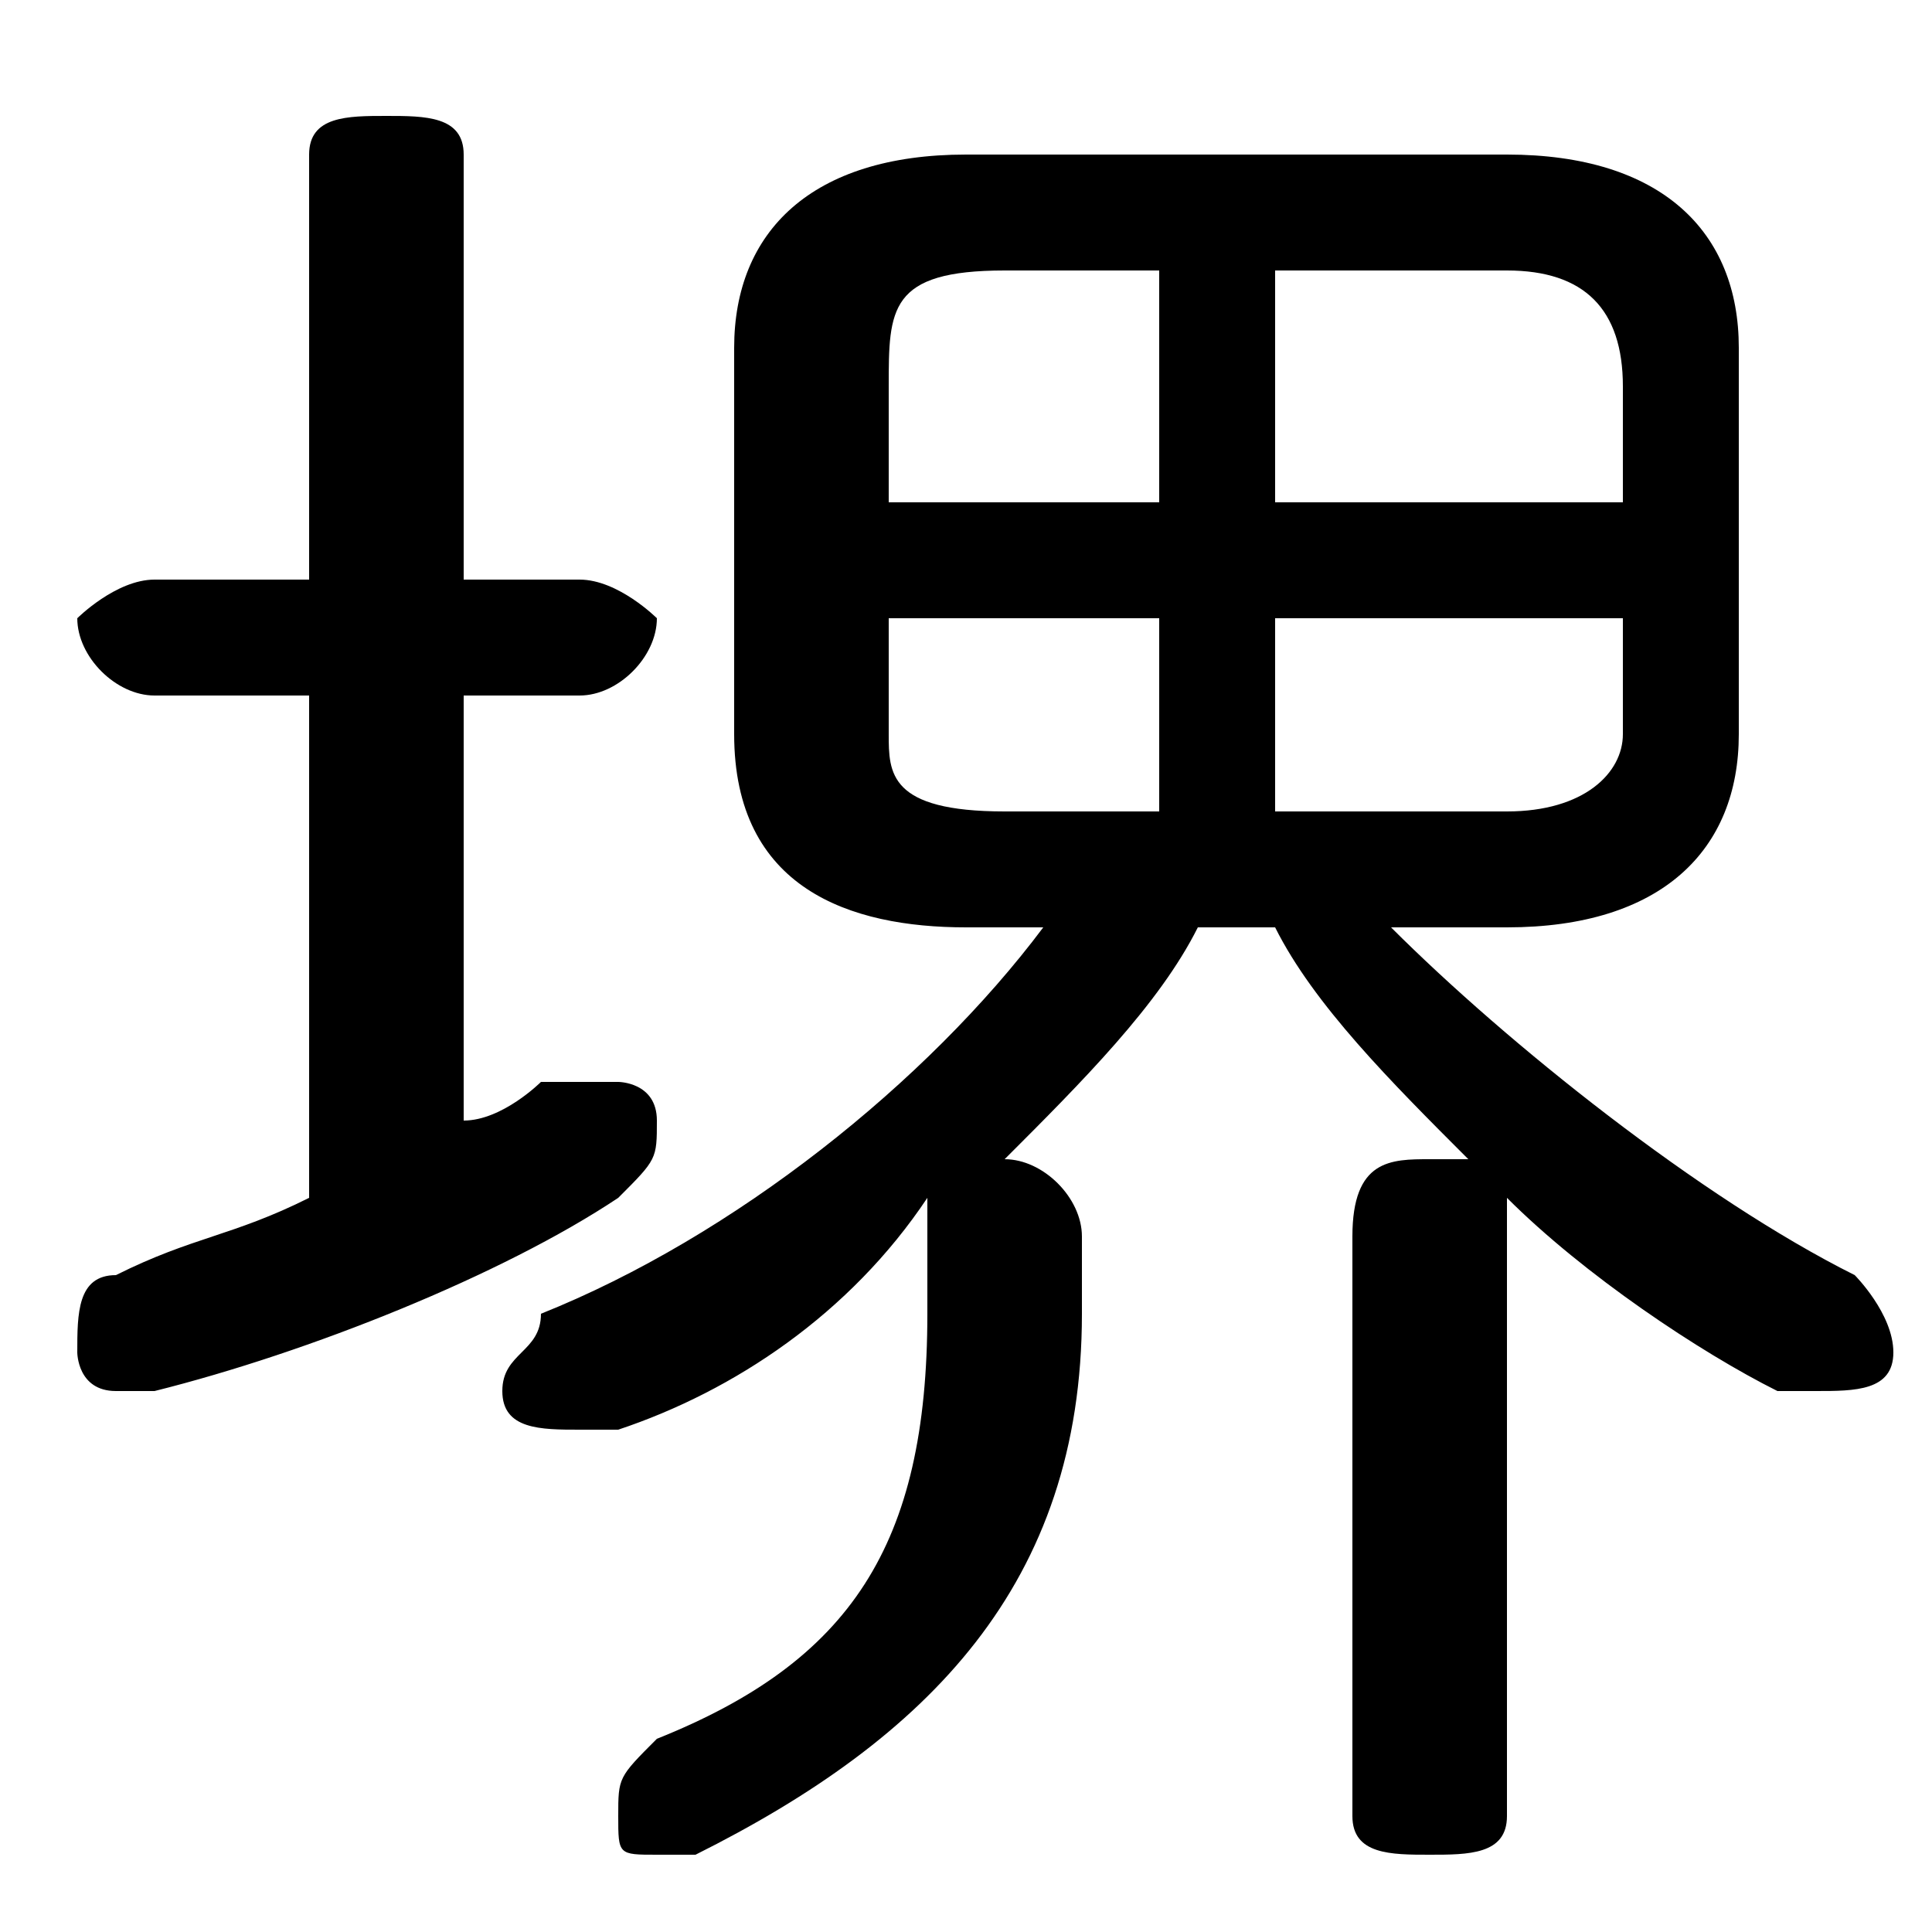 <svg xmlns="http://www.w3.org/2000/svg" viewBox="0 -44.0 50.0 50.0">
    <rect x="0" y="-44.0" width="50.0" height="50.0" fill="#808080" stroke="none"/>
    <g transform="scale(1, -1)">
        <!-- ボディの枠 -->
        <rect x="0" y="-6.0" width="50.0" height="50.0"
            stroke="white" fill="white"/>
        <!-- グリフ座標系の原点 -->
        <circle cx="0" cy="0" r="5" fill="white"/>
        <!-- グリフのアウトライン -->
        <g style="fill:black;stroke:#000000;stroke-width:0;stroke-linecap:round;stroke-linejoin:round;">
        <path d="M 39.0 20.0 C 43.0 20.0 45.0 22.0 45.0 25.0 L 45.0 35.0 C 45.0 38.0 43.0 40.0 39.0 40.0 L 25.0 40.0 C 21.0 40.0 19.0 38.0 19.0 35.0 L 19.0 25.0 C 19.0 21.0 22.0 20.0 25.0 20.0 L 27.0 20.0 C 24.0 16.0 19.0 12.0 14.0 10.0 C 14.0 9.0 13.0 9.0 13.0 8.0 C 13.0 7.0 14.0 7.0 15.0 7.0 C 15.0 7.0 16.0 7.0 16.0 7.0 C 19.0 8.0 22.0 10.0 24.0 13.0 C 24.0 12.0 24.0 12.0 24.0 12.0 L 24.0 10.0 C 24.0 4.0 22.0 1.0 17.0 -1.0 C 16.0 -2.0 16.0 -2.0 16.0 -3.0 C 16.0 -4.0 16.0 -4.0 17.0 -4.0 C 18.0 -4.0 18.0 -4.0 18.0 -4.0 C 24.0 -1.0 28.0 3.0 28.0 10.0 L 28.0 12.0 C 28.0 13.0 27.0 14.0 26.0 14.0 C 26.0 14.0 26.0 14.0 26.0 14.0 C 28.0 16.0 30.0 18.0 31.0 20.0 L 33.0 20.0 C 34.0 18.0 36.0 16.0 38.0 14.0 C 38.0 14.0 37.0 14.0 37.0 14.0 C 36.0 14.0 35.0 14.0 35.0 12.0 L 35.0 -3.0 C 35.0 -4.0 36.0 -4.0 37.0 -4.0 C 38.0 -4.0 39.0 -4.0 39.0 -3.0 L 39.0 12.0 C 39.0 13.0 39.0 13.0 39.0 13.0 C 41.0 11.0 44.0 9.0 46.0 8.0 C 46.0 8.0 47.0 8.0 47.0 8.0 C 48.0 8.0 49.0 8.0 49.0 9.0 C 49.0 10.0 48.0 11.0 48.0 11.0 C 44.0 13.0 39.0 17.0 36.0 20.0 Z M 42.0 28.0 L 42.0 25.0 C 42.0 24.0 41.0 23.0 39.0 23.0 L 33.0 23.0 L 33.0 28.0 Z M 42.0 31.0 L 33.0 31.0 L 33.0 37.0 L 39.0 37.0 C 41.0 37.0 42.0 36.0 42.0 34.0 Z M 30.0 37.0 L 30.0 31.0 L 23.0 31.0 L 23.0 34.0 C 23.0 36.0 23.0 37.0 26.0 37.0 Z M 23.0 28.0 L 30.0 28.0 L 30.0 23.0 L 26.0 23.0 C 23.0 23.0 23.0 24.0 23.0 25.0 Z M 12.0 26.0 L 15.0 26.0 C 16.0 26.0 17.0 27.0 17.0 28.0 C 17.0 28.0 16.0 29.0 15.0 29.0 L 12.0 29.0 L 12.0 40.0 C 12.0 41.0 11.0 41.0 10.0 41.0 C 9.0 41.0 8.0 41.0 8.0 40.0 L 8.0 29.0 L 4.0 29.0 C 3.0 29.0 2.0 28.0 2.0 28.0 C 2.0 27.0 3.0 26.0 4.0 26.0 L 8.0 26.0 L 8.0 13.0 C 6.0 12.0 5.0 12.0 3.0 11.0 C 2.0 11.0 2.0 10.0 2.0 9.0 C 2.0 9.0 2.0 8.0 3.0 8.0 C 4.0 8.0 4.0 8.0 4.0 8.0 C 8.0 9.0 13.0 11.0 16.0 13.0 C 17.0 14.0 17.0 14.0 17.0 15.0 C 17.0 16.0 16.0 16.0 16.0 16.0 C 15.0 16.0 15.0 16.0 14.0 16.0 C 14.0 16.0 13.0 15.0 12.0 15.0 Z"/>
    </g>
    </g>
</svg>
